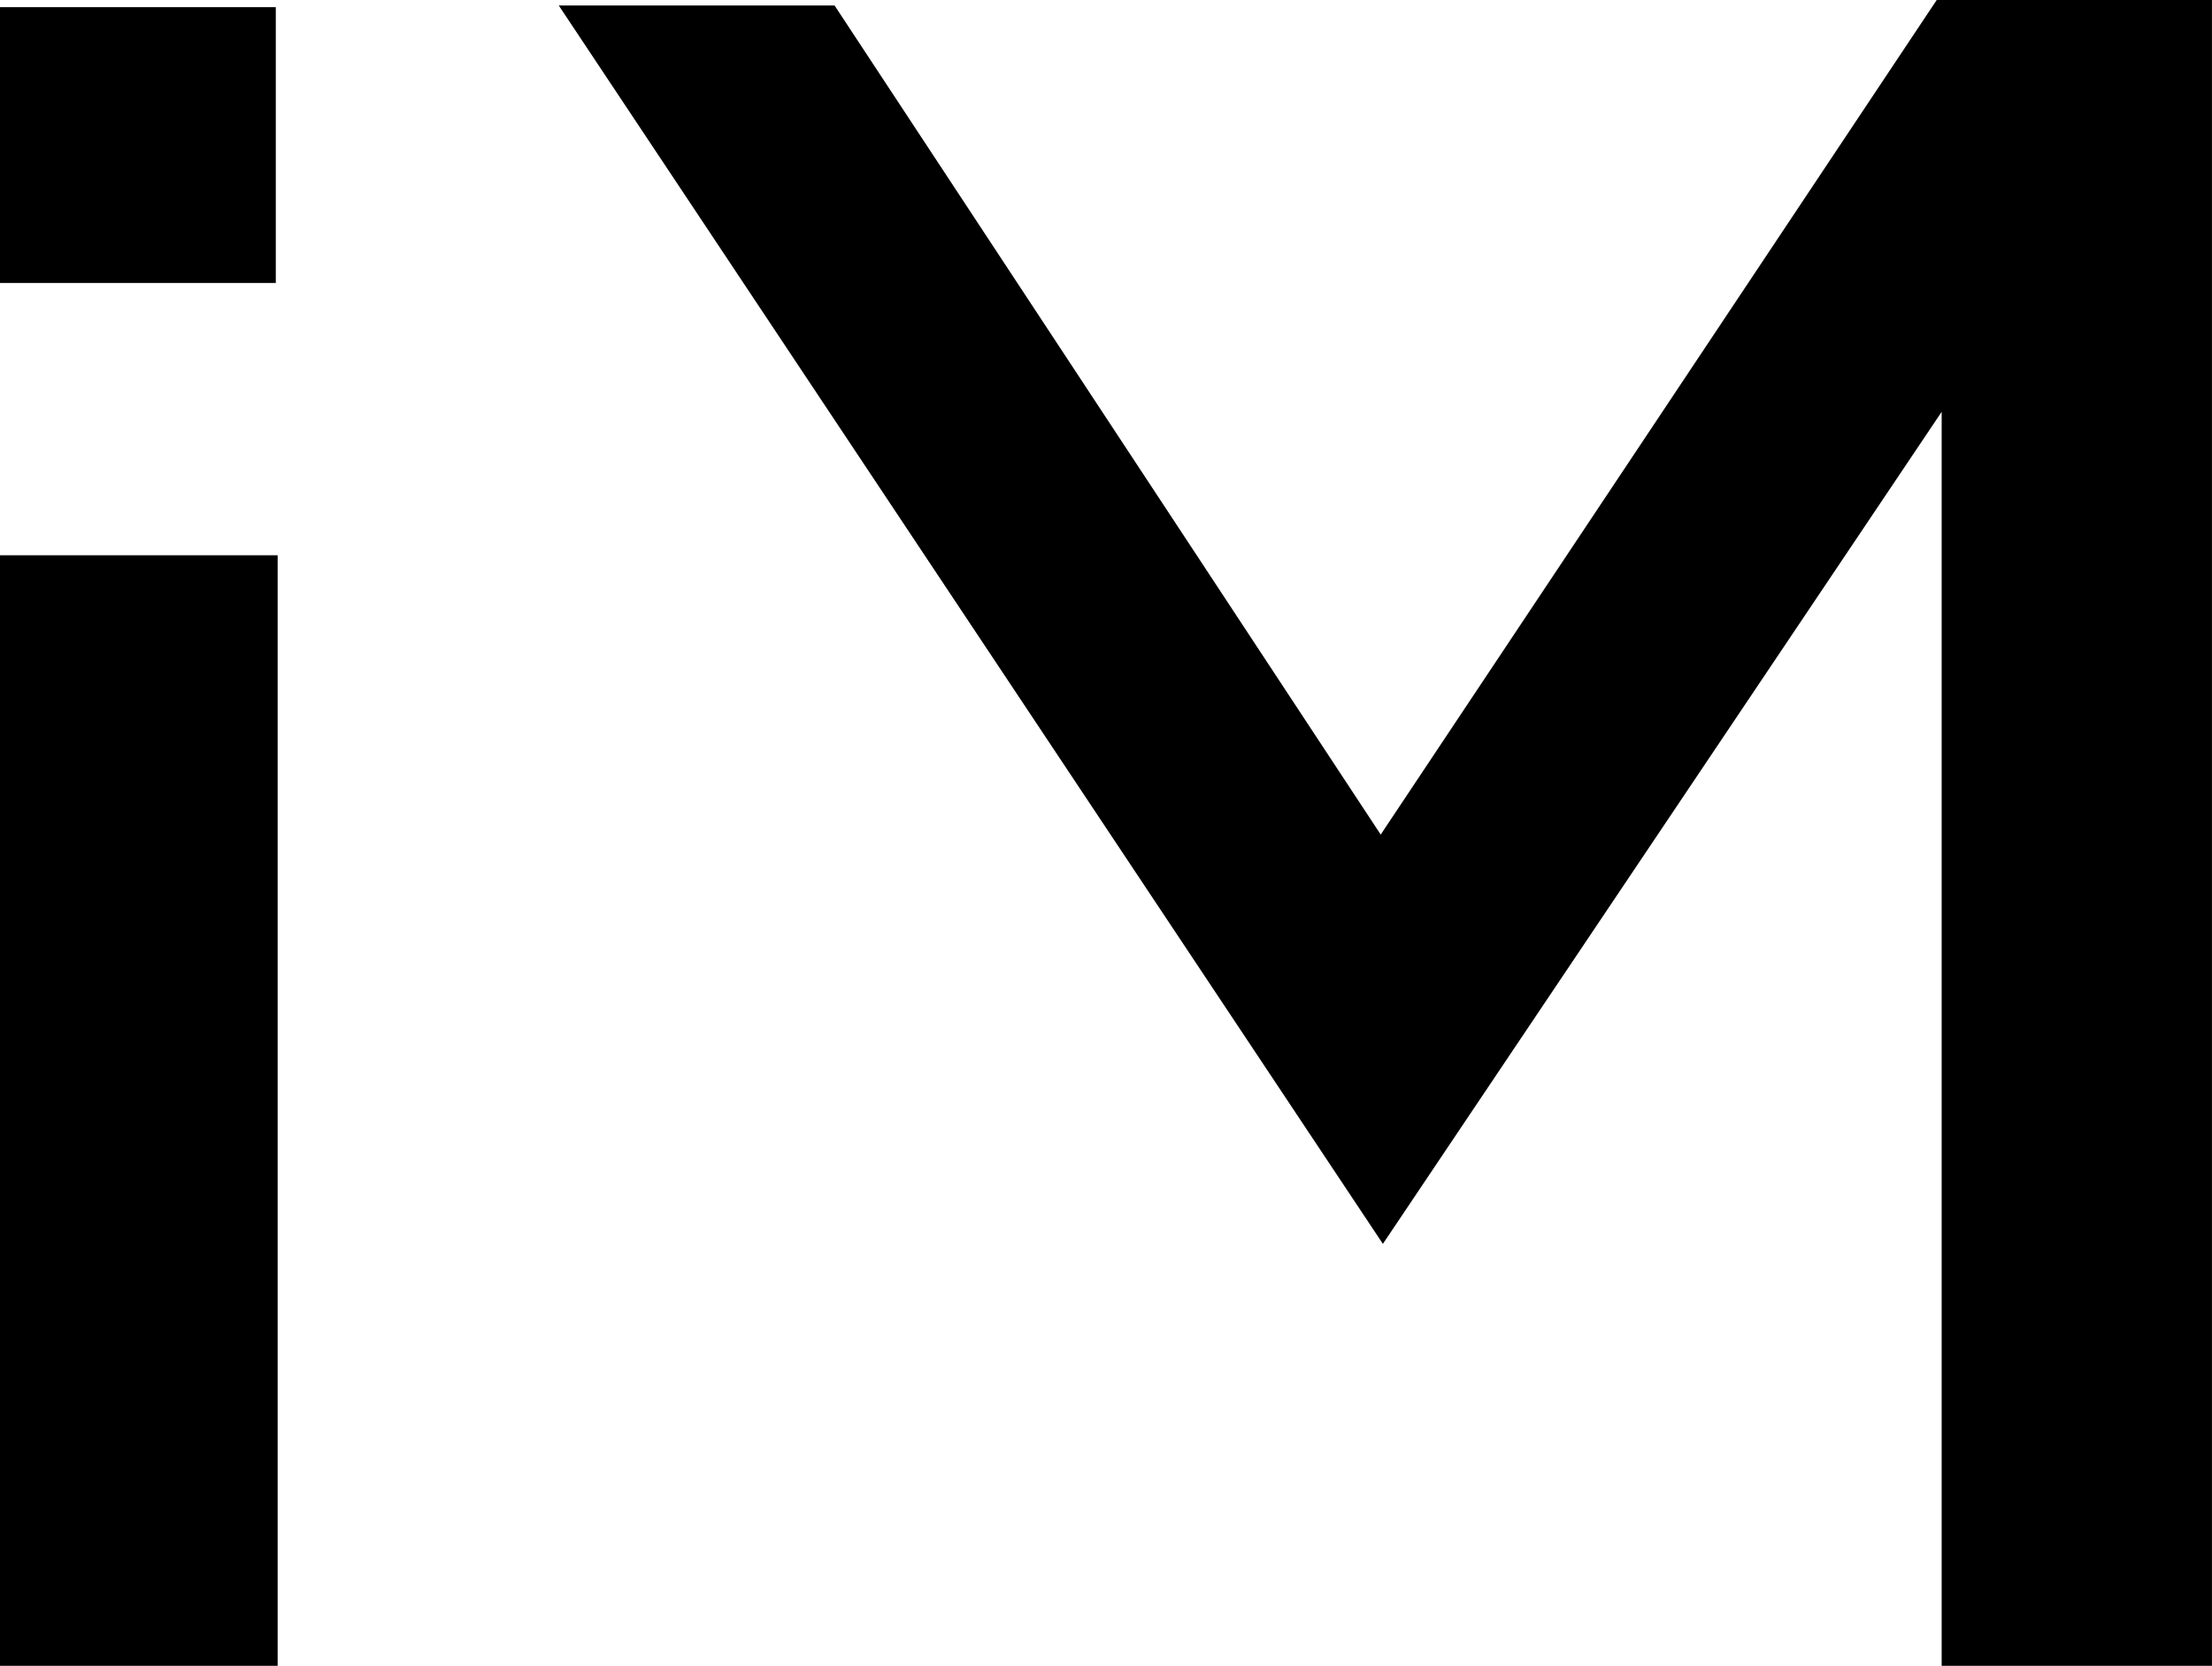 <svg xmlns="http://www.w3.org/2000/svg" width="47.801" height="36" viewBox="0 0 47.801 36">
  <g id="IM_logo_2024" data-name="IM  logo 2024" transform="translate(-22 -11)">
    <rect id="Rectangle_1" data-name="Rectangle 1" width="6" height="24" transform="translate(22 23)"/>
    <rect id="Rectangle_2" data-name="Rectangle 2" width="5.96" height="5.96" transform="translate(22 11.155)"/>
    <path id="Path_1" data-name="Path 1" d="M141.062,29.036,153.077,11h5.948V47h-5.841V19.9L141.109,37.881,123.3,11.119h5.96Z" transform="translate(-89.225)"/>
  </g>
</svg>
